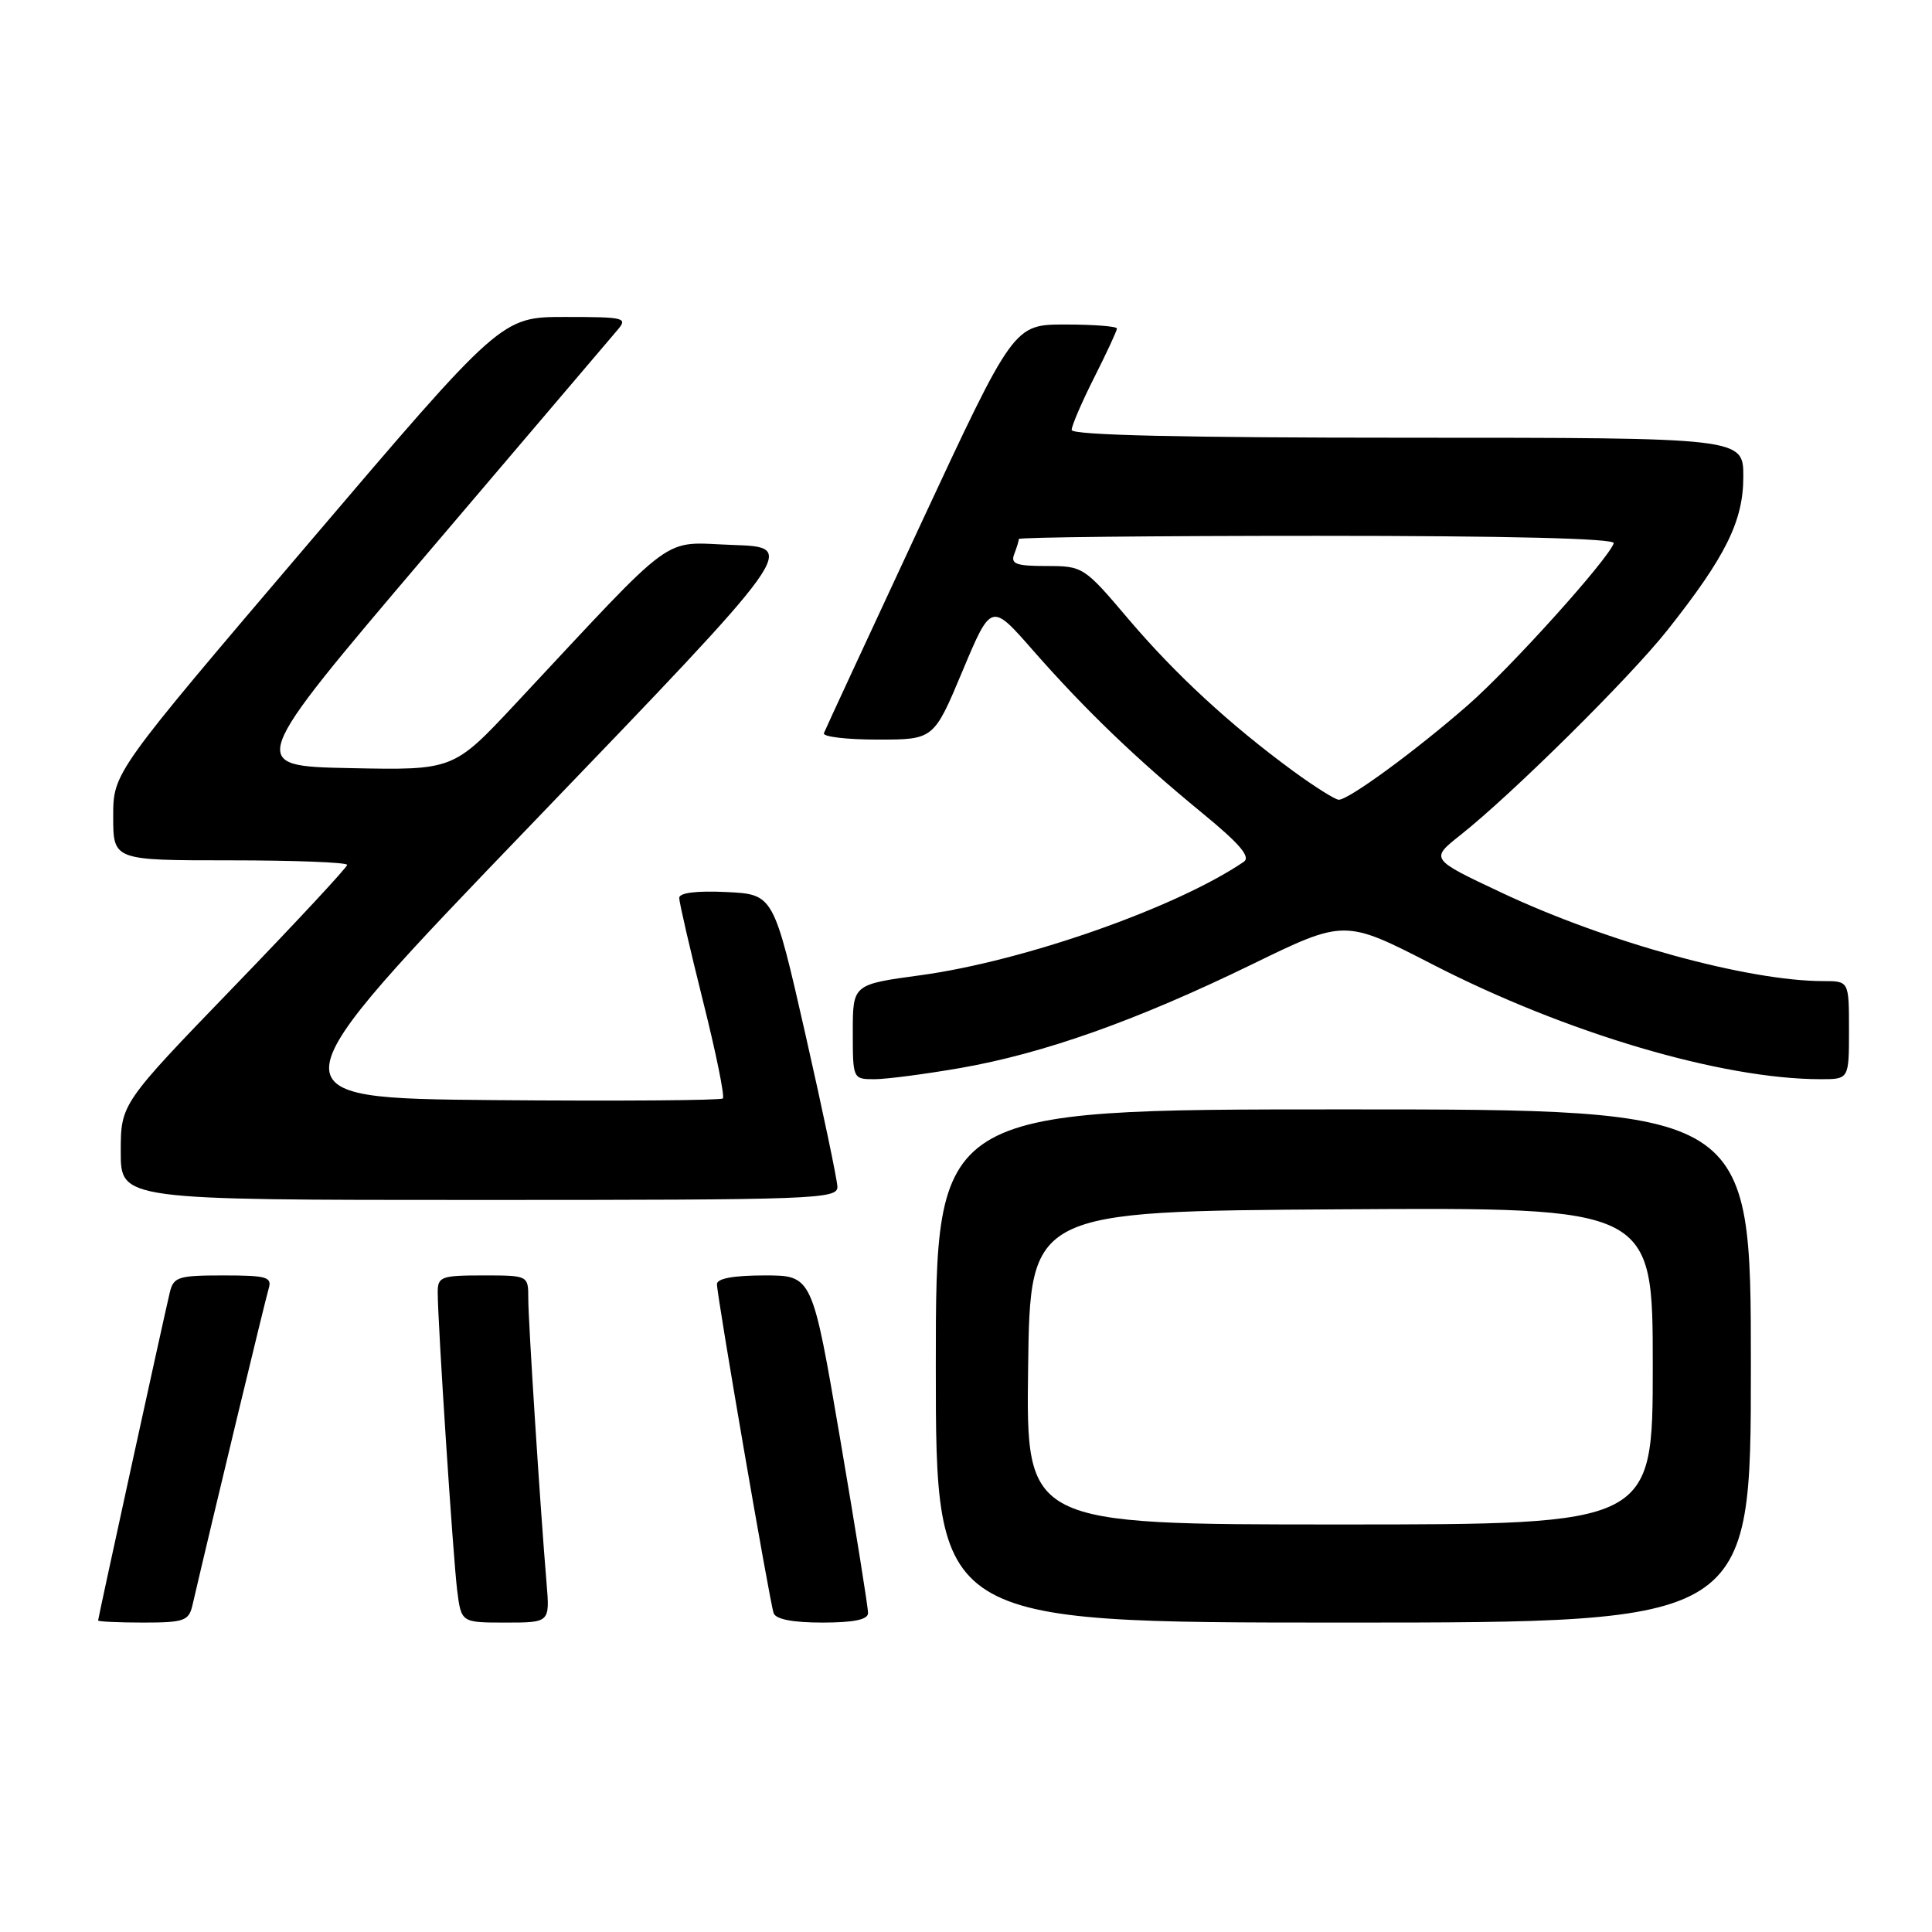 <?xml version="1.0" encoding="UTF-8" standalone="no"?>
<!DOCTYPE svg PUBLIC "-//W3C//DTD SVG 1.1//EN" "http://www.w3.org/Graphics/SVG/1.1/DTD/svg11.dtd" >
<svg xmlns="http://www.w3.org/2000/svg" xmlns:xlink="http://www.w3.org/1999/xlink" version="1.1" viewBox="0 0 256 256">
 <g >
 <path fill="currentColor"
d=" M 25.49 212.75 C 28.23 200.96 35.18 172.12 35.60 170.75 C 36.07 169.21 35.36 169.00 29.59 169.00 C 23.62 169.00 22.99 169.20 22.50 171.25 C 21.69 174.64 13.00 214.40 13.00 214.72 C 13.00 214.87 15.69 215.00 18.98 215.00 C 24.36 215.00 25.01 214.77 25.49 212.75 Z  M 72.42 209.75 C 71.58 199.76 70.00 175.11 70.00 172.06 C 70.00 169.00 70.00 169.00 64.00 169.00 C 58.47 169.00 58.00 169.17 58.00 171.22 C 58.00 175.27 60.04 206.42 60.58 210.75 C 61.12 215.00 61.12 215.00 66.99 215.00 C 72.86 215.00 72.86 215.00 72.42 209.75 Z  M 115.02 213.75 C 115.04 213.06 113.38 202.71 111.34 190.75 C 107.63 169.00 107.63 169.00 101.32 169.00 C 97.20 169.00 95.00 169.40 95.00 170.16 C 95.00 171.73 101.97 212.18 102.51 213.75 C 102.79 214.56 105.04 215.00 108.97 215.00 C 113.11 215.00 115.01 214.61 115.02 213.75 Z  M 232.00 181.00 C 232.00 147.00 232.00 147.00 178.00 147.00 C 124.00 147.00 124.00 147.00 124.00 181.00 C 124.00 215.00 124.00 215.00 178.00 215.00 C 232.00 215.00 232.00 215.00 232.00 181.00 Z  M 110.96 157.25 C 110.93 156.29 109.02 147.18 106.71 137.00 C 102.50 118.50 102.50 118.50 96.25 118.20 C 92.28 118.01 90.00 118.30 90.00 118.98 C 90.00 119.57 91.41 125.68 93.13 132.56 C 94.86 139.44 96.05 145.28 95.78 145.55 C 95.52 145.81 81.85 145.91 65.41 145.77 C 35.52 145.50 35.52 145.50 70.63 109.00 C 105.74 72.50 105.74 72.50 97.12 72.21 C 87.44 71.88 90.11 69.93 68.28 93.28 C 60.07 102.06 60.07 102.06 46.38 101.78 C 32.69 101.50 32.69 101.50 56.49 73.50 C 69.58 58.10 80.97 44.71 81.80 43.75 C 83.22 42.10 82.82 42.00 74.87 42.00 C 66.43 42.00 66.43 42.00 40.72 72.19 C 15.00 102.38 15.00 102.38 15.00 108.19 C 15.00 114.00 15.00 114.00 30.50 114.00 C 39.03 114.00 46.00 114.27 46.00 114.60 C 46.00 114.93 39.25 122.19 31.00 130.73 C 16.00 146.26 16.00 146.26 16.00 152.63 C 16.00 159.00 16.00 159.00 63.50 159.00 C 108.09 159.00 111.00 158.89 110.96 157.25 Z  M 127.24 141.52 C 138.34 139.58 150.60 135.23 165.84 127.81 C 178.17 121.80 178.17 121.80 189.84 127.80 C 207.52 136.89 228.14 142.99 241.25 143.00 C 245.00 143.00 245.00 143.00 245.00 136.50 C 245.00 130.00 245.00 130.00 241.61 130.00 C 231.64 130.00 212.95 124.87 199.00 118.30 C 189.50 113.83 189.50 113.83 193.50 110.66 C 200.32 105.27 215.95 89.80 220.94 83.50 C 228.68 73.73 231.00 69.03 231.00 63.16 C 231.00 58.00 231.00 58.00 186.50 58.00 C 156.68 58.00 142.00 57.66 142.00 56.97 C 142.00 56.41 143.35 53.27 145.00 50.00 C 146.65 46.73 148.00 43.82 148.00 43.53 C 148.00 43.24 144.92 43.00 141.16 43.00 C 134.32 43.00 134.32 43.00 121.91 69.65 C 115.09 84.30 109.35 96.68 109.17 97.15 C 108.98 97.62 112.18 98.00 116.28 98.00 C 123.73 98.00 123.73 98.00 127.53 88.93 C 131.34 79.85 131.34 79.85 136.88 86.18 C 143.79 94.05 150.52 100.53 159.30 107.73 C 164.30 111.83 165.76 113.55 164.80 114.20 C 155.83 120.29 135.69 127.35 122.00 129.22 C 113.00 130.44 113.00 130.44 113.00 136.72 C 113.00 142.97 113.01 143.00 115.87 143.00 C 117.45 143.00 122.56 142.33 127.24 141.52 Z  M 136.23 181.25 C 136.50 160.50 136.50 160.50 177.75 160.24 C 219.00 159.98 219.00 159.98 219.00 180.99 C 219.00 202.00 219.00 202.00 177.48 202.00 C 135.96 202.00 135.96 202.00 136.23 181.25 Z  M 171.42 102.22 C 162.97 96.03 155.74 89.35 149.49 81.99 C 143.65 75.10 143.49 75.00 138.67 75.00 C 134.63 75.00 133.89 74.73 134.39 73.42 C 134.73 72.55 135.00 71.65 135.00 71.42 C 135.00 71.19 152.81 71.00 174.58 71.00 C 199.90 71.00 214.05 71.35 213.83 71.98 C 213.10 74.13 200.19 88.46 194.53 93.41 C 187.58 99.49 178.67 106.01 177.38 105.97 C 176.90 105.95 174.22 104.26 171.42 102.22 Z "/>
</g>
</svg>